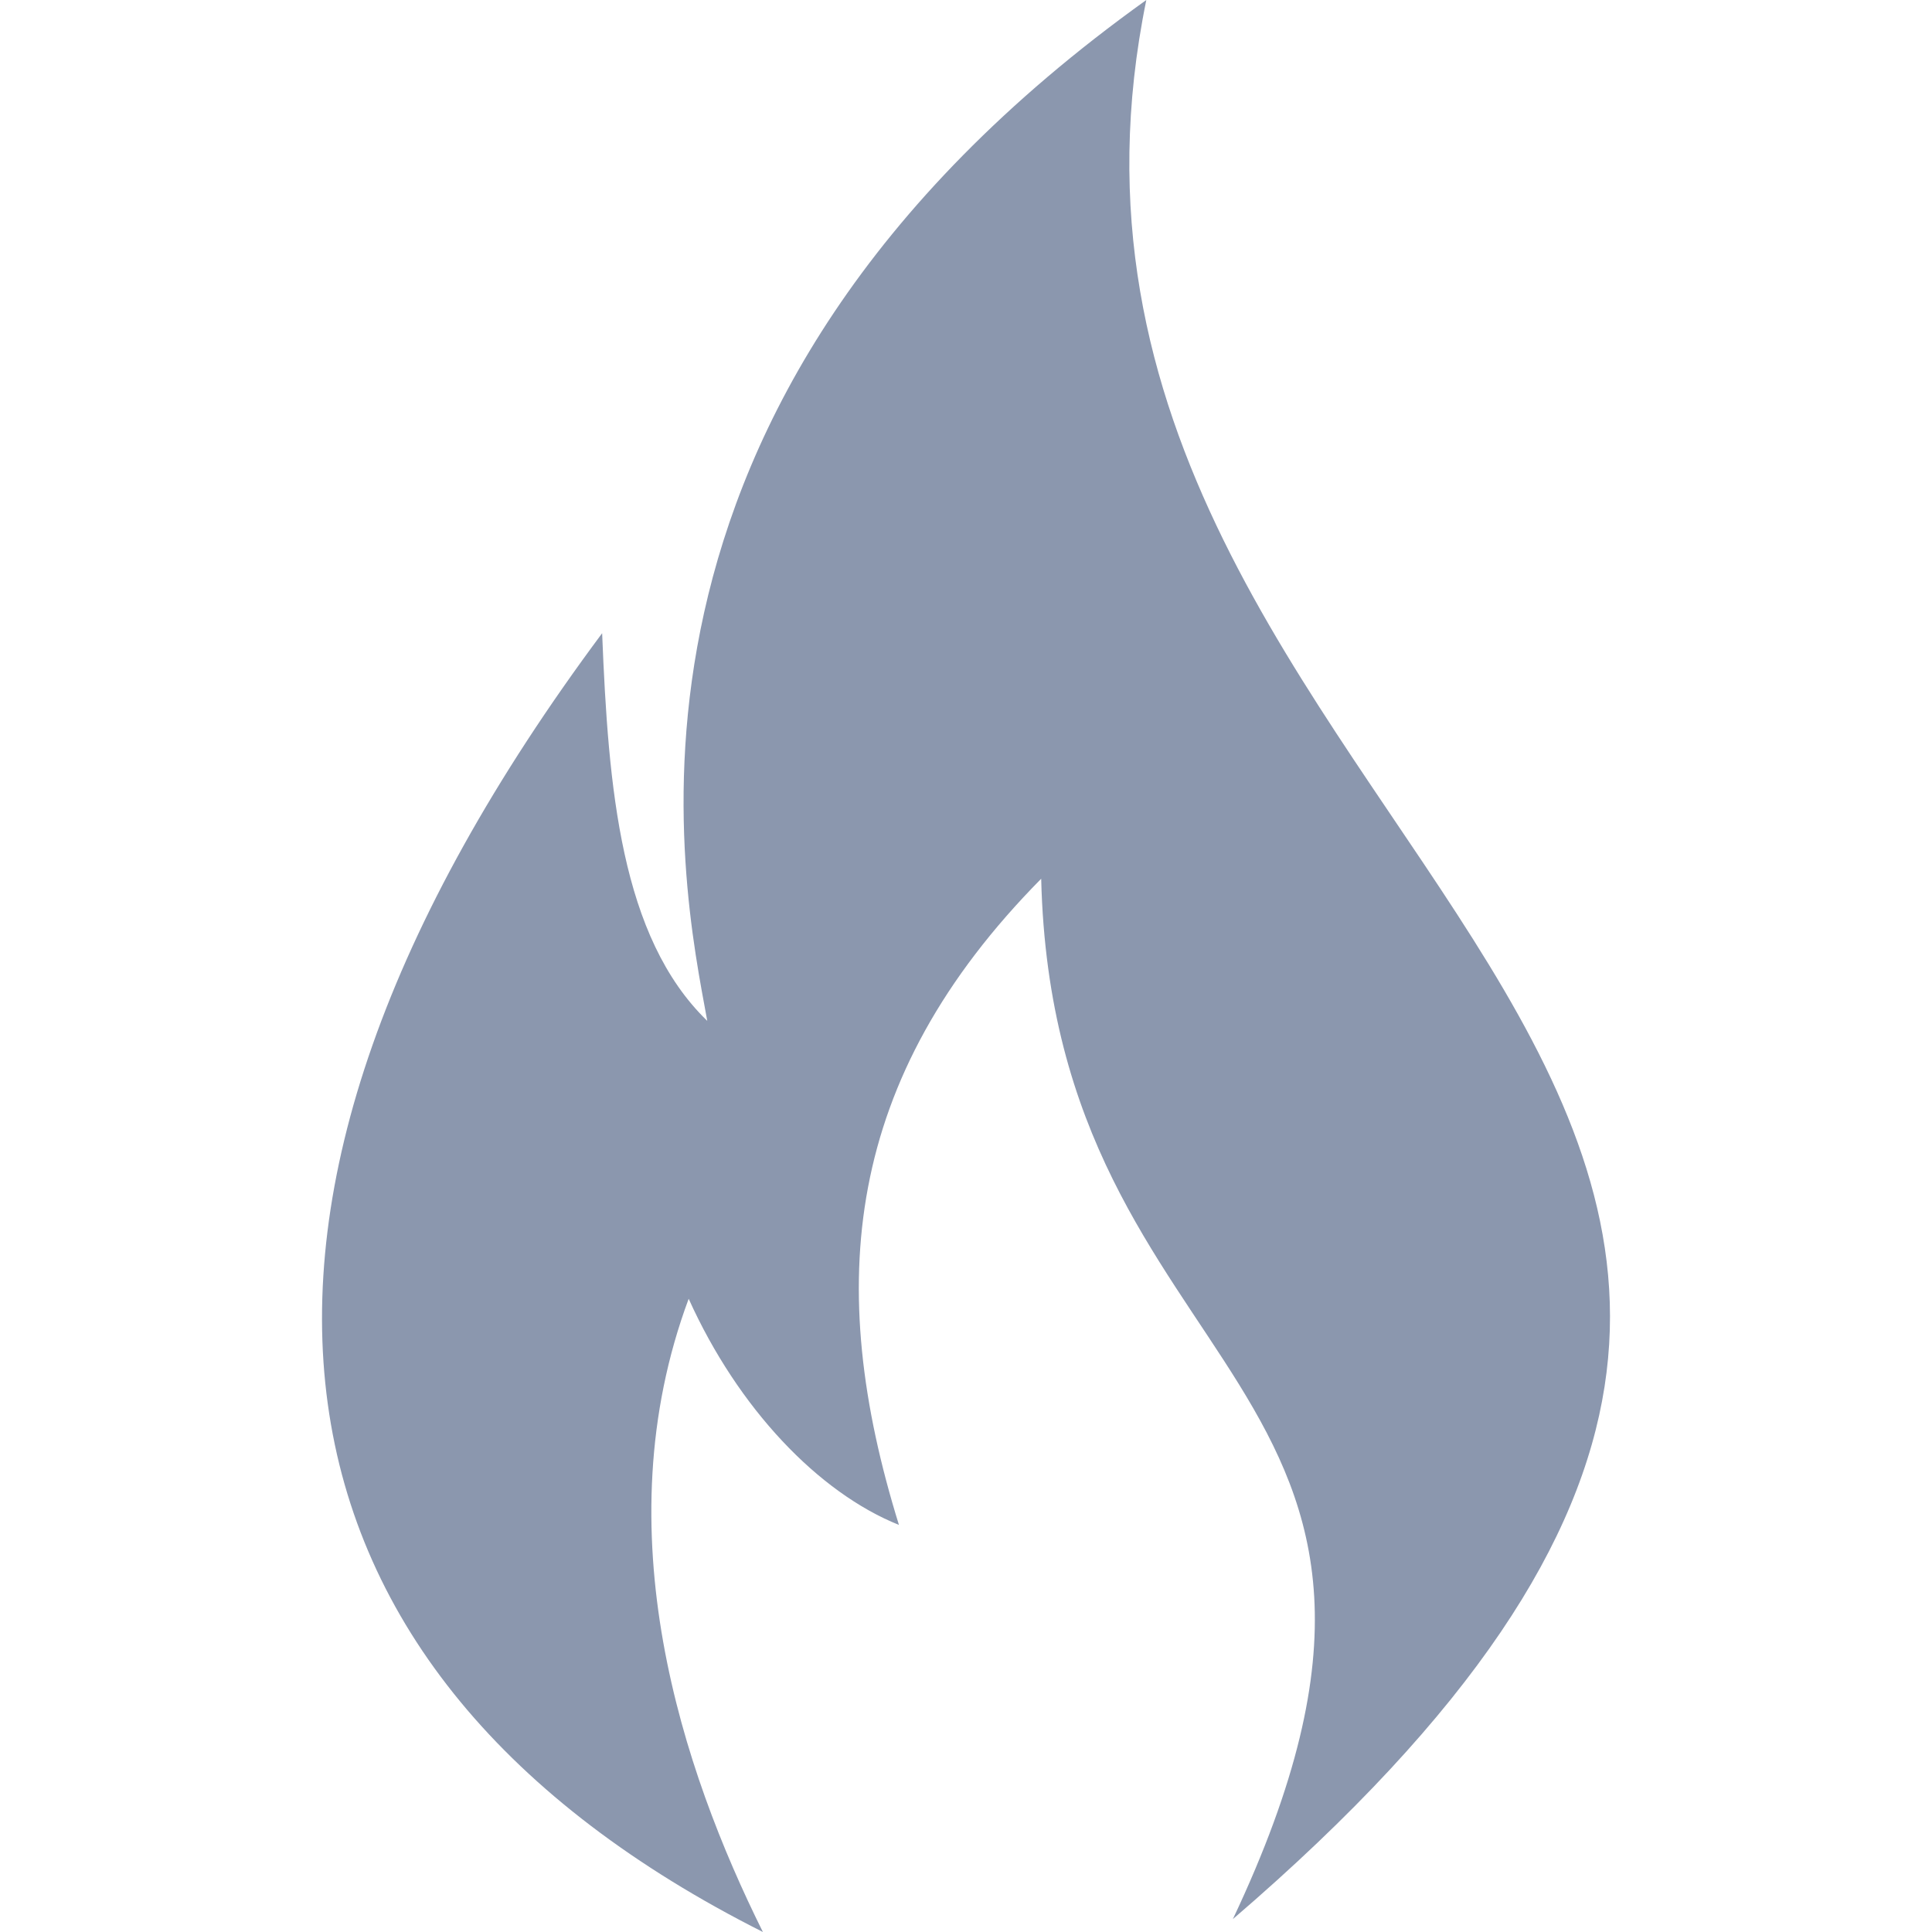 <svg width="24" height="24" viewBox="0 0 24 24" fill="none" xmlns="http://www.w3.org/2000/svg">
<path fill-rule="evenodd" clipRule="evenodd" d="M9.477 24C3.102 20.789 2.103 15.09 7.48 7.866C7.557 9.793 7.71 11.639 8.786 12.682C8.479 10.997 7.173 5.057 14.24 0C12.089 10.515 27.375 13.485 15.315 23.84C18.541 17.017 13.087 17.258 12.934 10.916C10.476 13.405 10.245 15.973 11.167 18.943C10.168 18.542 9.17 17.498 8.555 16.134C7.48 19.023 8.479 21.993 9.477 24Z" fill="#8B97AE"/>
</svg>
